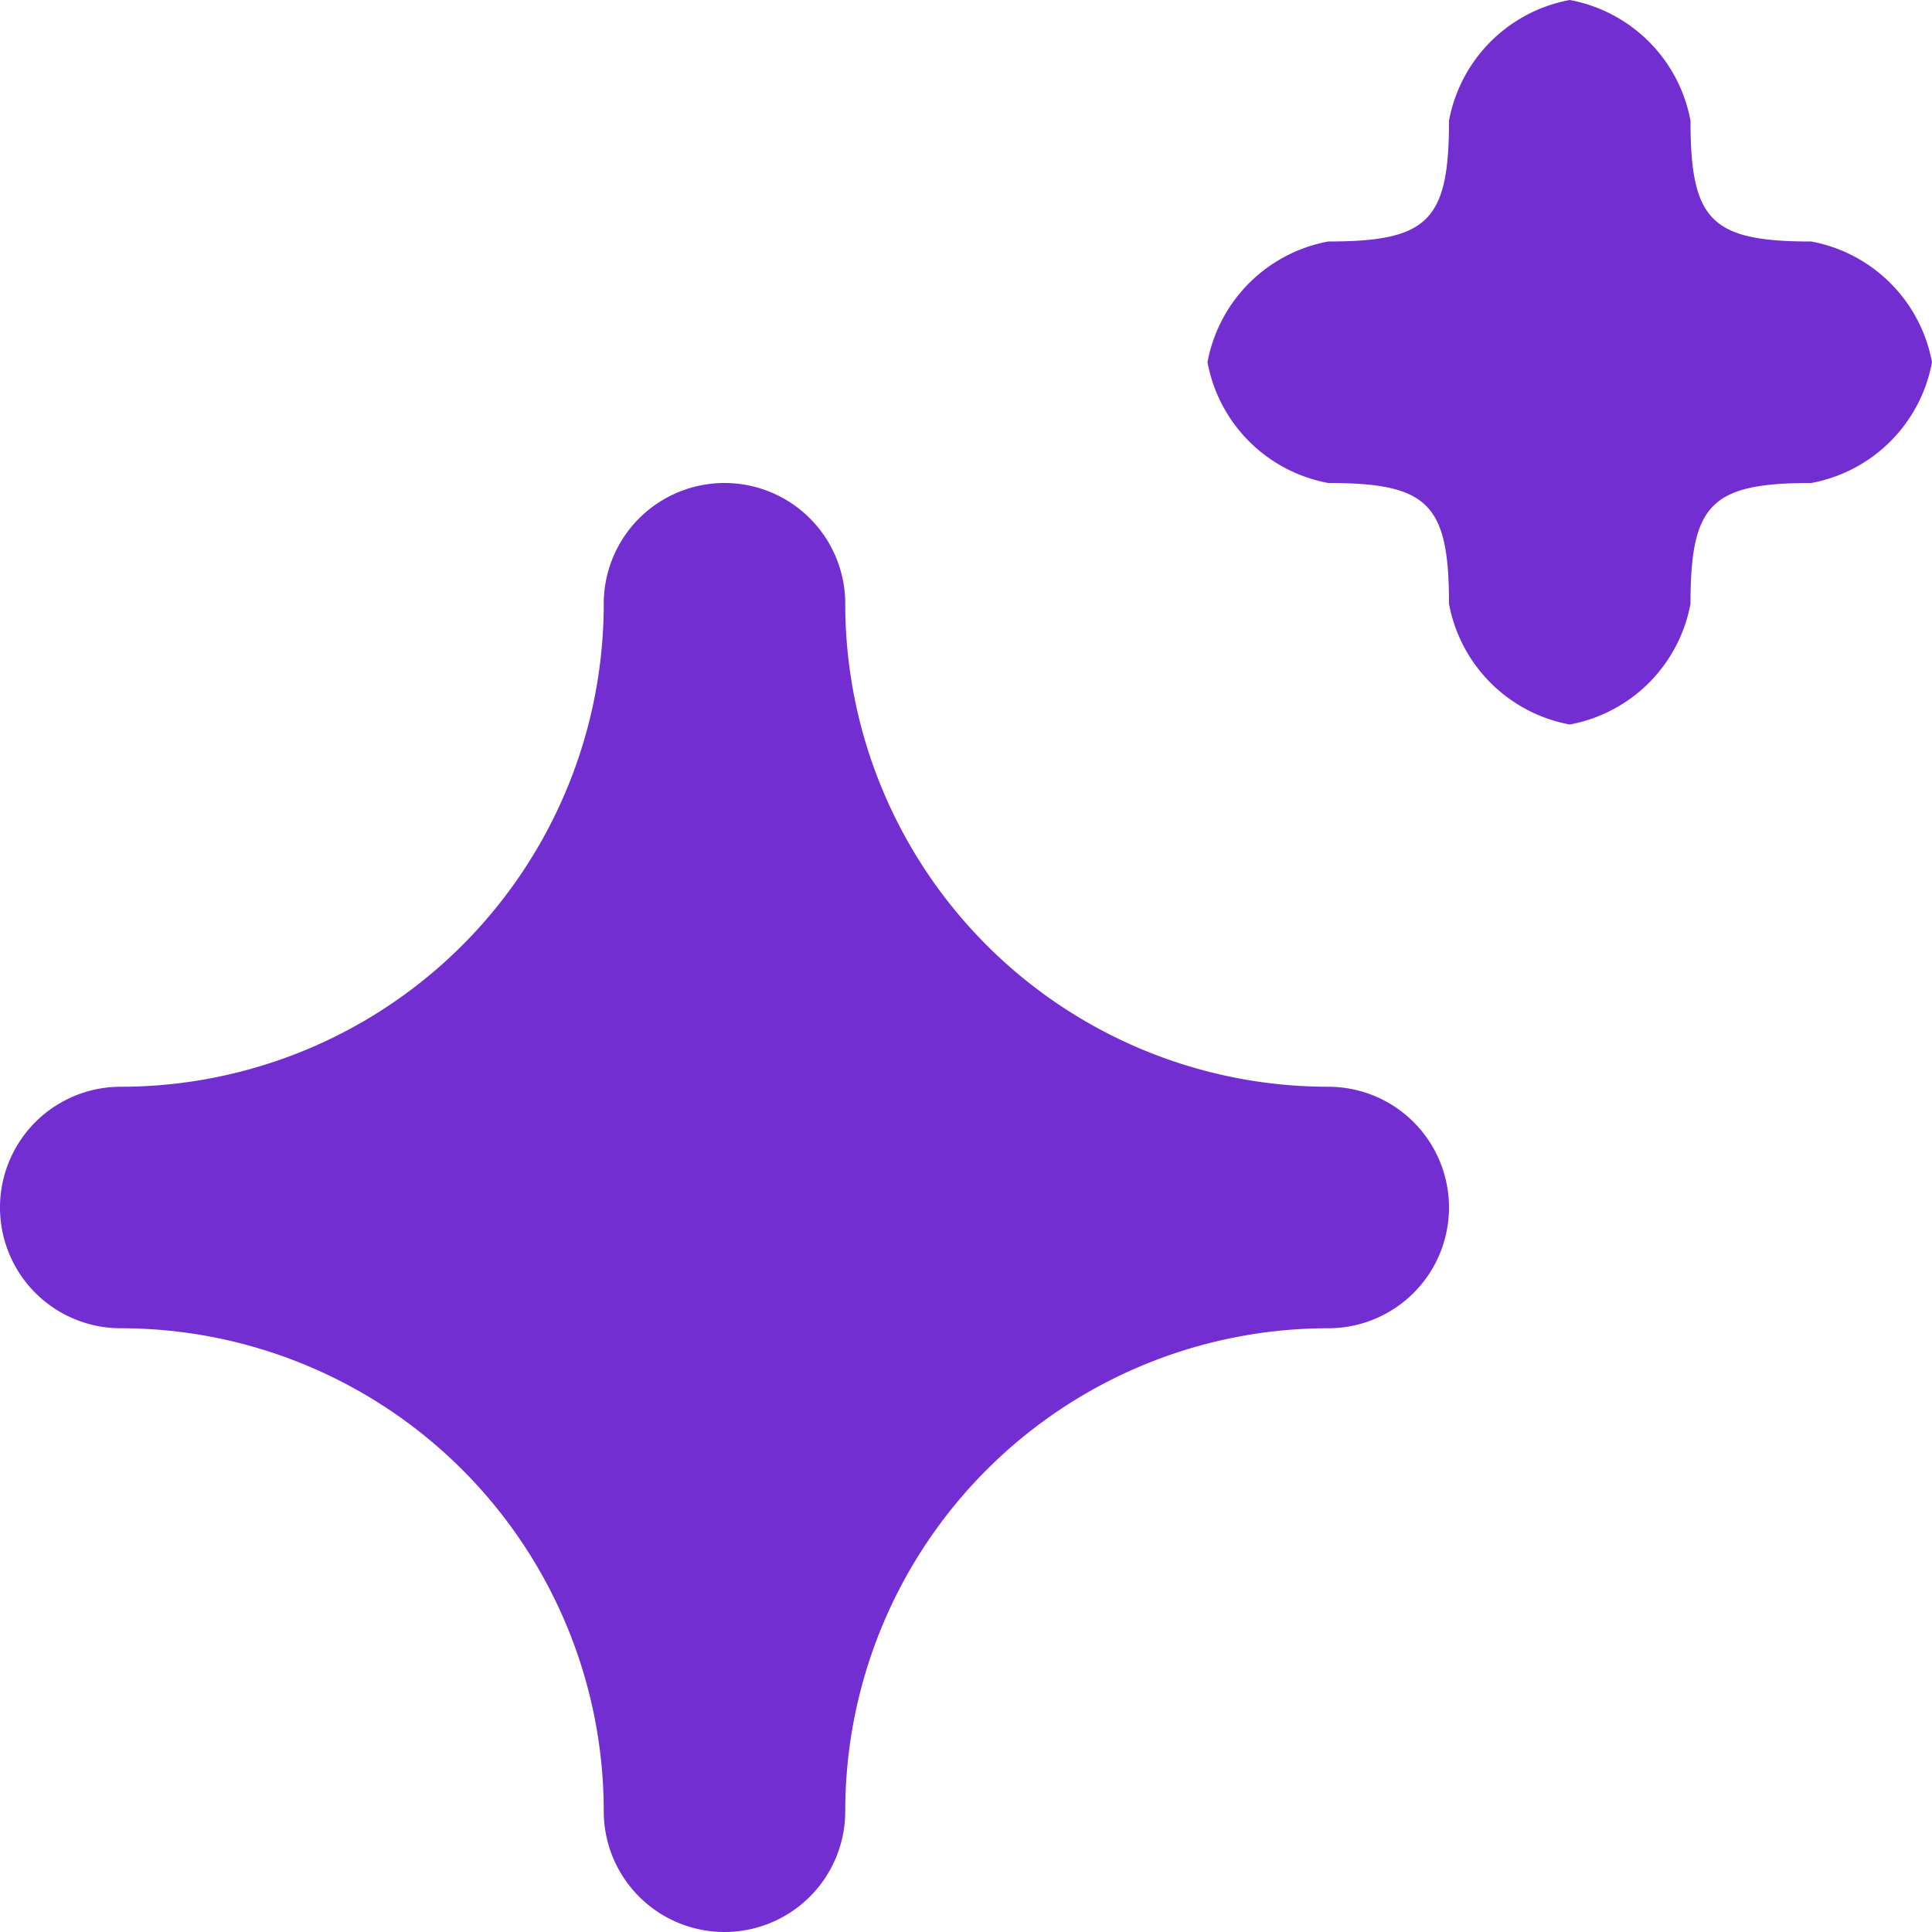 <svg xmlns="http://www.w3.org/2000/svg" width="16" height="16" viewBox="0 0 16 16"><path d="M13,6a1.248,1.248,0,0,1-1-1c0-.828-.172-1-1-1a1.248,1.248,0,0,1-1-1,1.248,1.248,0,0,1,1-1c.828,0,1-.172,1-1a1.248,1.248,0,0,1,1-1,1.248,1.248,0,0,1,1,1c0,.828.172,1,1,1a1.248,1.248,0,0,1,1,1,1.248,1.248,0,0,1-1,1c-.828,0-1,.172-1,1A1.248,1.248,0,0,1,13,6Z" fill="#722ed1"/><path d="M6,16a1,1,0,0,1-1-1,4,4,0,0,0-4-4A1,1,0,0,1,1,9,4,4,0,0,0,5,5,1,1,0,0,1,7,5a4,4,0,0,0,4,4,1,1,0,0,1,0,2,4,4,0,0,0-4,4A1,1,0,0,1,6,16Z" fill="#722ed1"/></svg>